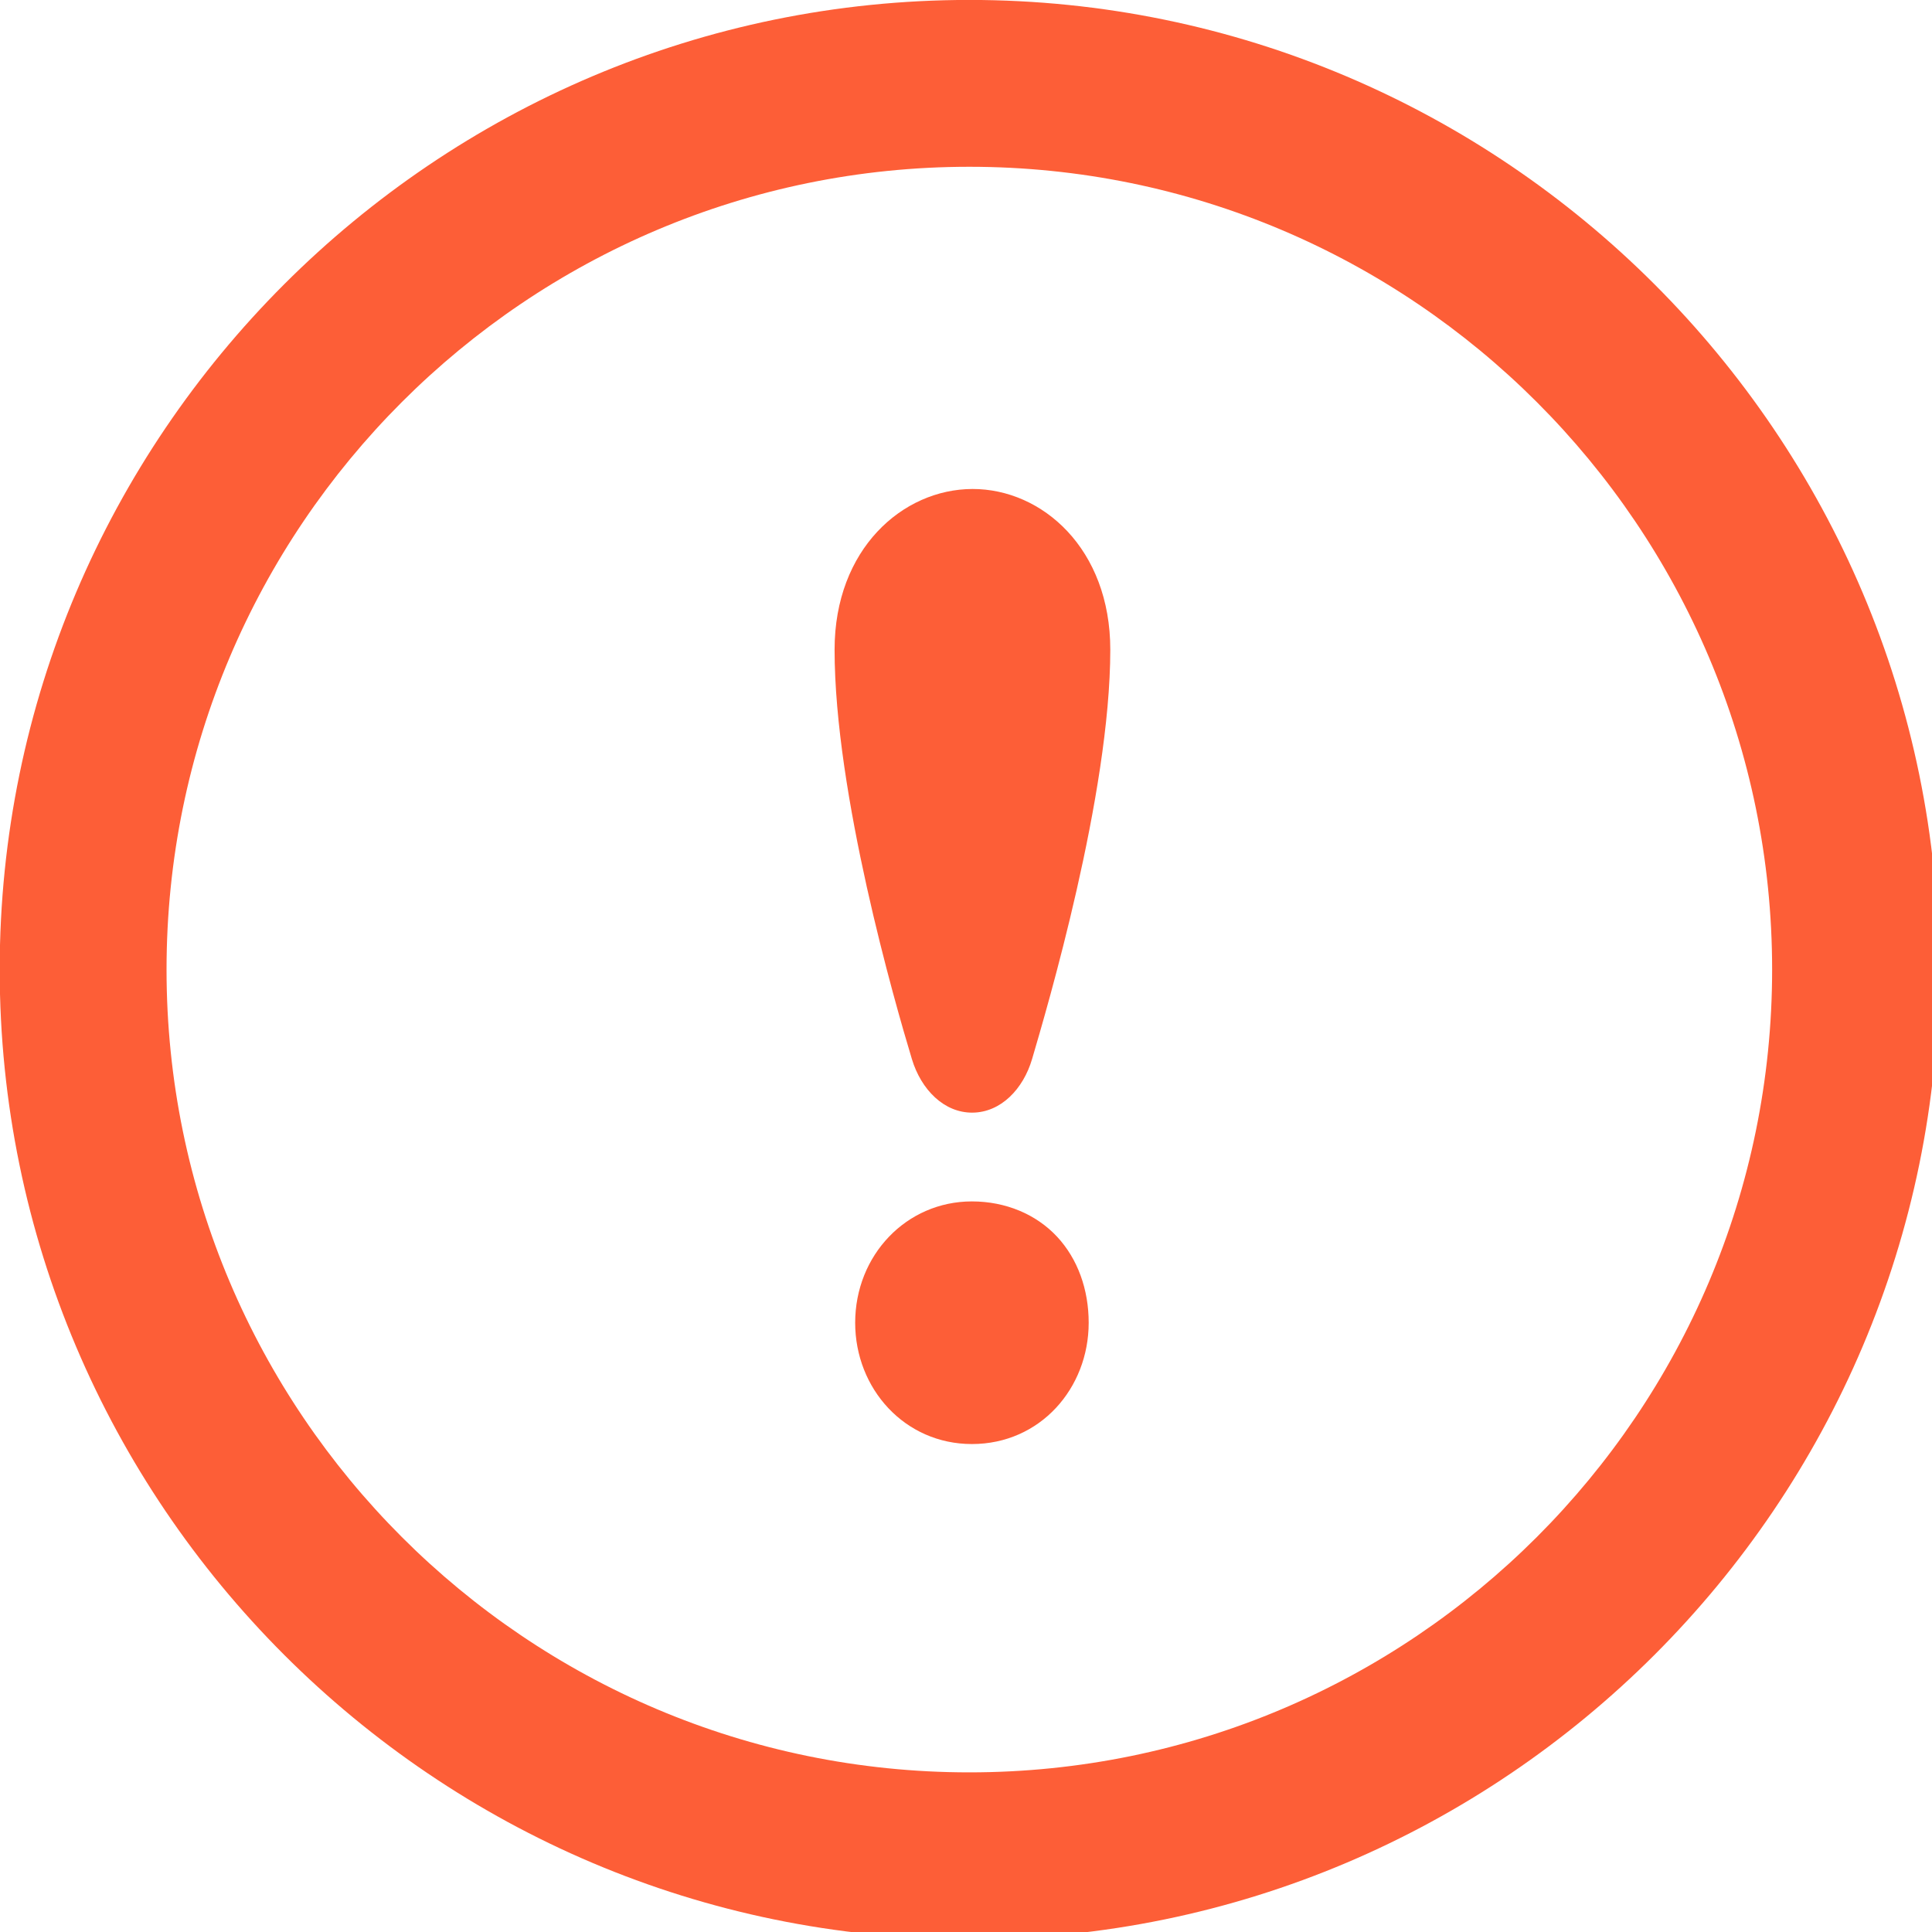 <?xml version="1.0" encoding="UTF-8" standalone="no"?>
<!-- Created with Inkscape (http://www.inkscape.org/) -->

<svg
   xmlns:dc="http://purl.org/dc/elements/1.1/"
   xmlns:cc="http://creativecommons.org/ns#"
   xmlns:rdf="http://www.w3.org/1999/02/22-rdf-syntax-ns#"
   xmlns:svg="http://www.w3.org/2000/svg"
   xmlns="http://www.w3.org/2000/svg"
   xmlns:sodipodi="http://sodipodi.sourceforge.net/DTD/sodipodi-0.dtd"
   xmlns:inkscape="http://www.inkscape.org/namespaces/inkscape"
   width="8.112mm"
   height="8.112mm"
   viewBox="0 0 8.112 8.112"
   version="1.1"
   id="svg11677"
   inkscape:version="0.92.1 r15371"
   sodipodi:docname="info.svg">
  <defs
     id="defs11671" />
  <sodipodi:namedview
     id="base"
     pagecolor="#ffffff"
     bordercolor="#666666"
     borderopacity="1.0"
     inkscape:pageopacity="0.0"
     inkscape:pageshadow="2"
     inkscape:zoom="7.9195959"
     inkscape:cx="16.640529"
     inkscape:cy="15.436178"
     inkscape:document-units="mm"
     inkscape:current-layer="layer1"
     showgrid="false"
     fit-margin-top="0"
     fit-margin-left="0"
     fit-margin-right="0"
     fit-margin-bottom="0"
     inkscape:window-width="1920"
     inkscape:window-height="1018"
     inkscape:window-x="-8"
     inkscape:window-y="-8"
     inkscape:window-maximized="1" />
  <g
     inkscape:label="Layer 1"
     inkscape:groupmode="layer"
     id="layer1"
     transform="translate(-94.974,-115.295)">
    <g
       id="g10939-0-6-1"
       transform="translate(-1149.836,-596.765)"
       style="fill:#fd5e37;fill-opacity:1;stroke:#fd5e37;stroke-width:0.212;stroke-miterlimit:4;stroke-dasharray:none;stroke-opacity:1"
       inkscape:export-filename="F:\SESI\Layout\rst\Novas telas\igev_01.png"
       inkscape:export-xdpi="90"
       inkscape:export-ydpi="90">
      <g
         style="fill:#fd5e37;fill-opacity:1;stroke:#fd5e37;stroke-width:0.945;stroke-miterlimit:4;stroke-dasharray:none;stroke-opacity:1"
         transform="matrix(0.224,0,0,0.224,1224.109,721.181)"
         id="g12003-9-4-9-7-5-0-0-8-52">
        <g
           style="fill:#fd5e37;fill-opacity:1;stroke:#fd5e37;stroke-width:0.945;stroke-miterlimit:4;stroke-dasharray:none;stroke-opacity:1"
           id="g11947-0-2-6-4-9-8-8-0-8">
          <path
             style="color:#000000;font-style:normal;font-variant:normal;font-weight:normal;font-stretch:normal;font-size:medium;line-height:normal;font-family:sans-serif;font-variant-ligatures:normal;font-variant-position:normal;font-variant-caps:normal;font-variant-numeric:normal;font-variant-alternates:normal;font-feature-settings:normal;text-indent:0;text-align:start;text-decoration:none;text-decoration-line:none;text-decoration-style:solid;text-decoration-color:#000000;letter-spacing:normal;word-spacing:normal;text-transform:none;writing-mode:lr-tb;direction:ltr;text-orientation:mixed;dominant-baseline:auto;baseline-shift:baseline;text-anchor:start;white-space:normal;shape-padding:0;clip-rule:nonzero;display:inline;overflow:visible;visibility:visible;opacity:1;isolation:auto;mix-blend-mode:normal;color-interpolation:sRGB;color-interpolation-filters:linearRGB;solid-color:#000000;solid-opacity:1;vector-effect:none;fill:#fd5e37;fill-opacity:1;fill-rule:nonzero;stroke:none;stroke-width:0.945;stroke-linecap:butt;stroke-linejoin:miter;stroke-miterlimit:4;stroke-dasharray:none;stroke-dashoffset:0;stroke-opacity:1;color-rendering:auto;image-rendering:auto;shape-rendering:auto;text-rendering:auto;enable-background:accumulate"
             d="m 110.643,-31.553 c -1.308,0.003 -2.584,1.126 -2.584,3.012 0,2.696 1.129,6.616 1.449,7.674 0.174,0.576 0.605,1.008 1.135,1.004 0.53,-0.004 0.952,-0.438 1.119,-1.008 0.271,-0.924 1.464,-4.952 1.465,-7.67 0,-1.892 -1.276,-3.014 -2.584,-3.012 z m -0.01,13.354 c -1.23,0 -2.188,1.01 -2.188,2.275 0,1.233 0.926,2.273 2.188,2.273 1.282,0 2.189,-1.048 2.189,-2.273 0,-0.624 -0.205,-1.198 -0.594,-1.615 -0.389,-0.417 -0.959,-0.66 -1.596,-0.66 z"
             id="path11945-9-3-5-1-5-9-7-9-6"
             inkscape:connector-curvature="0"
             sodipodi:nodetypes="cscccccsssscs" />
        </g>
        <g
           style="fill:#fd5e37;fill-opacity:1;stroke:#fd5e37;stroke-width:0.945;stroke-miterlimit:4;stroke-dasharray:none;stroke-opacity:1"
           id="g11949-8-6-0-3-8-3-4-3-6" />
        <g
           style="fill:#fd5e37;fill-opacity:1;stroke:#fd5e37;stroke-width:0.945;stroke-miterlimit:4;stroke-dasharray:none;stroke-opacity:1"
           id="g11951-1-3-5-7-3-8-4-29-3" />
        <g
           style="fill:#fd5e37;fill-opacity:1;stroke:#fd5e37;stroke-width:0.945;stroke-miterlimit:4;stroke-dasharray:none;stroke-opacity:1"
           id="g11953-6-7-35-2-1-1-2-6-6" />
        <g
           style="fill:#fd5e37;fill-opacity:1;stroke:#fd5e37;stroke-width:0.945;stroke-miterlimit:4;stroke-dasharray:none;stroke-opacity:1"
           id="g11955-9-6-6-7-5-2-1-8-9" />
        <g
           style="fill:#fd5e37;fill-opacity:1;stroke:#fd5e37;stroke-width:0.945;stroke-miterlimit:4;stroke-dasharray:none;stroke-opacity:1"
           id="g11957-5-3-46-6-0-0-0-8-5" />
        <g
           style="fill:#fd5e37;fill-opacity:1;stroke:#fd5e37;stroke-width:0.945;stroke-miterlimit:4;stroke-dasharray:none;stroke-opacity:1"
           id="g11959-7-3-6-7-0-1-0-7-9" />
        <g
           style="fill:#fd5e37;fill-opacity:1;stroke:#fd5e37;stroke-width:0.945;stroke-miterlimit:4;stroke-dasharray:none;stroke-opacity:1"
           id="g11961-8-2-9-0-8-4-6-0-57" />
        <g
           style="fill:#fd5e37;fill-opacity:1;stroke:#fd5e37;stroke-width:0.945;stroke-miterlimit:4;stroke-dasharray:none;stroke-opacity:1"
           id="g11963-3-3-6-1-5-9-2-5-4" />
        <g
           style="fill:#fd5e37;fill-opacity:1;stroke:#fd5e37;stroke-width:0.945;stroke-miterlimit:4;stroke-dasharray:none;stroke-opacity:1"
           id="g11965-0-2-16-9-1-4-5-8-5" />
        <g
           style="fill:#fd5e37;fill-opacity:1;stroke:#fd5e37;stroke-width:0.945;stroke-miterlimit:4;stroke-dasharray:none;stroke-opacity:1"
           id="g11967-9-7-1-3-5-2-0-7-3" />
        <g
           style="fill:#fd5e37;fill-opacity:1;stroke:#fd5e37;stroke-width:0.945;stroke-miterlimit:4;stroke-dasharray:none;stroke-opacity:1"
           id="g11969-2-3-2-8-8-6-4-8-3" />
        <g
           style="fill:#fd5e37;fill-opacity:1;stroke:#fd5e37;stroke-width:0.945;stroke-miterlimit:4;stroke-dasharray:none;stroke-opacity:1"
           id="g11971-9-1-6-3-4-8-0-0-1" />
        <g
           style="fill:#fd5e37;fill-opacity:1;stroke:#fd5e37;stroke-width:0.945;stroke-miterlimit:4;stroke-dasharray:none;stroke-opacity:1"
           id="g11973-8-5-0-9-6-7-4-4-7" />
        <g
           style="fill:#fd5e37;fill-opacity:1;stroke:#fd5e37;stroke-width:0.945;stroke-miterlimit:4;stroke-dasharray:none;stroke-opacity:1"
           id="g11975-6-3-7-8-0-8-4-2-1" />
        <g
           style="fill:#fd5e37;fill-opacity:1;stroke:#fd5e37;stroke-width:0.945;stroke-miterlimit:4;stroke-dasharray:none;stroke-opacity:1"
           id="g11977-8-5-7-9-6-2-0-69-3" />
      </g>
      <g
         style="fill:#fd5e37;fill-opacity:1;stroke:#fd5e37;stroke-width:1.742;stroke-miterlimit:4;stroke-dasharray:none;stroke-opacity:1"
         transform="matrix(0.122,0,0,0.122,1244.915,712.166)"
         id="g10174-98-0-5-3-0">
        <g
           style="fill:#fd5e37;fill-opacity:1;stroke:#fd5e37;stroke-width:1.742;stroke-miterlimit:4;stroke-dasharray:none;stroke-opacity:1"
           id="g10115-4-7-7-5-0">
          <g
             style="fill:#fd5e37;fill-opacity:1;stroke:#fd5e37;stroke-width:1.742;stroke-miterlimit:4;stroke-dasharray:none;stroke-opacity:1"
             id="g10113-55-8-8-0-0">
            <path
               style="color:#000000;font-style:normal;font-variant:normal;font-weight:normal;font-stretch:normal;font-size:medium;line-height:normal;font-family:sans-serif;font-variant-ligatures:normal;font-variant-position:normal;font-variant-caps:normal;font-variant-numeric:normal;font-variant-alternates:normal;font-feature-settings:normal;text-indent:0;text-align:start;text-decoration:none;text-decoration-line:none;text-decoration-style:solid;text-decoration-color:#000000;letter-spacing:normal;word-spacing:normal;text-transform:none;writing-mode:lr-tb;direction:ltr;text-orientation:mixed;dominant-baseline:auto;baseline-shift:baseline;text-anchor:start;white-space:normal;shape-padding:0;clip-rule:nonzero;display:inline;overflow:visible;visibility:visible;opacity:1;isolation:auto;mix-blend-mode:normal;color-interpolation:sRGB;color-interpolation-filters:linearRGB;solid-color:#000000;solid-opacity:1;vector-effect:none;fill:#fd5e37;fill-opacity:1;fill-rule:nonzero;stroke:none;stroke-width:1.742;stroke-linecap:butt;stroke-linejoin:miter;stroke-miterlimit:4;stroke-dasharray:none;stroke-dashoffset:0;stroke-opacity:1;color-rendering:auto;image-rendering:auto;shape-rendering:auto;text-rendering:auto;enable-background:accumulate"
               d="m 32.5,-0.871 c -18.392,0 -33.371,14.978 -33.371,33.371 0,18.393 14.979,33.371 33.371,33.371 18.392,0 33.371,-14.978 33.371,-33.371 0,-18.393 -14.979,-33.371 -33.371,-33.371 z m 0,5.742 C 47.743,4.871 60.129,17.257 60.129,32.5 60.129,47.743 47.743,60.129 32.5,60.129 17.257,60.129 4.871,47.743 4.871,32.5 4.871,17.257 17.257,4.871 32.5,4.871 Z"
               id="path10107-6-8-9-6-2"
               inkscape:connector-curvature="0"
               sodipodi:nodetypes="ssssssssss" />
          </g>
        </g>
        <g
           style="fill:#fd5e37;fill-opacity:1;stroke:#fd5e37;stroke-width:1.742;stroke-miterlimit:4;stroke-dasharray:none;stroke-opacity:1"
           id="g10117-8-1-6-6-46" />
        <g
           style="fill:#fd5e37;fill-opacity:1;stroke:#fd5e37;stroke-width:1.742;stroke-miterlimit:4;stroke-dasharray:none;stroke-opacity:1"
           id="g10119-3-6-9-6-6" />
        <g
           style="fill:#fd5e37;fill-opacity:1;stroke:#fd5e37;stroke-width:1.742;stroke-miterlimit:4;stroke-dasharray:none;stroke-opacity:1"
           id="g10121-78-4-0-0-3" />
        <g
           style="fill:#fd5e37;fill-opacity:1;stroke:#fd5e37;stroke-width:1.742;stroke-miterlimit:4;stroke-dasharray:none;stroke-opacity:1"
           id="g10123-23-0-2-0-3" />
        <g
           style="fill:#fd5e37;fill-opacity:1;stroke:#fd5e37;stroke-width:1.742;stroke-miterlimit:4;stroke-dasharray:none;stroke-opacity:1"
           id="g10125-6-2-1-0-1-9" />
        <g
           style="fill:#fd5e37;fill-opacity:1;stroke:#fd5e37;stroke-width:1.742;stroke-miterlimit:4;stroke-dasharray:none;stroke-opacity:1"
           id="g10127-5-0-5-2-9" />
        <g
           style="fill:#fd5e37;fill-opacity:1;stroke:#fd5e37;stroke-width:1.742;stroke-miterlimit:4;stroke-dasharray:none;stroke-opacity:1"
           id="g10129-4-7-3-3-94" />
        <g
           style="fill:#fd5e37;fill-opacity:1;stroke:#fd5e37;stroke-width:1.742;stroke-miterlimit:4;stroke-dasharray:none;stroke-opacity:1"
           id="g10131-6-5-1-3-5" />
        <g
           style="fill:#fd5e37;fill-opacity:1;stroke:#fd5e37;stroke-width:1.742;stroke-miterlimit:4;stroke-dasharray:none;stroke-opacity:1"
           id="g10133-6-1-8-0-3" />
        <g
           style="fill:#fd5e37;fill-opacity:1;stroke:#fd5e37;stroke-width:1.742;stroke-miterlimit:4;stroke-dasharray:none;stroke-opacity:1"
           id="g10135-0-7-2-1-7" />
        <g
           style="fill:#fd5e37;fill-opacity:1;stroke:#fd5e37;stroke-width:1.742;stroke-miterlimit:4;stroke-dasharray:none;stroke-opacity:1"
           id="g10137-1-3-0-5-0" />
        <g
           style="fill:#fd5e37;fill-opacity:1;stroke:#fd5e37;stroke-width:1.742;stroke-miterlimit:4;stroke-dasharray:none;stroke-opacity:1"
           id="g10139-2-3-5-5-1" />
        <g
           style="fill:#fd5e37;fill-opacity:1;stroke:#fd5e37;stroke-width:1.742;stroke-miterlimit:4;stroke-dasharray:none;stroke-opacity:1"
           id="g10141-1-1-0-4-0" />
        <g
           style="fill:#fd5e37;fill-opacity:1;stroke:#fd5e37;stroke-width:1.742;stroke-miterlimit:4;stroke-dasharray:none;stroke-opacity:1"
           id="g10143-0-3-5-3-3" />
        <g
           style="fill:#fd5e37;fill-opacity:1;stroke:#fd5e37;stroke-width:1.742;stroke-miterlimit:4;stroke-dasharray:none;stroke-opacity:1"
           id="g10145-0-1-3-19-5" />
      </g>
    </g>
  </g>
</svg>
